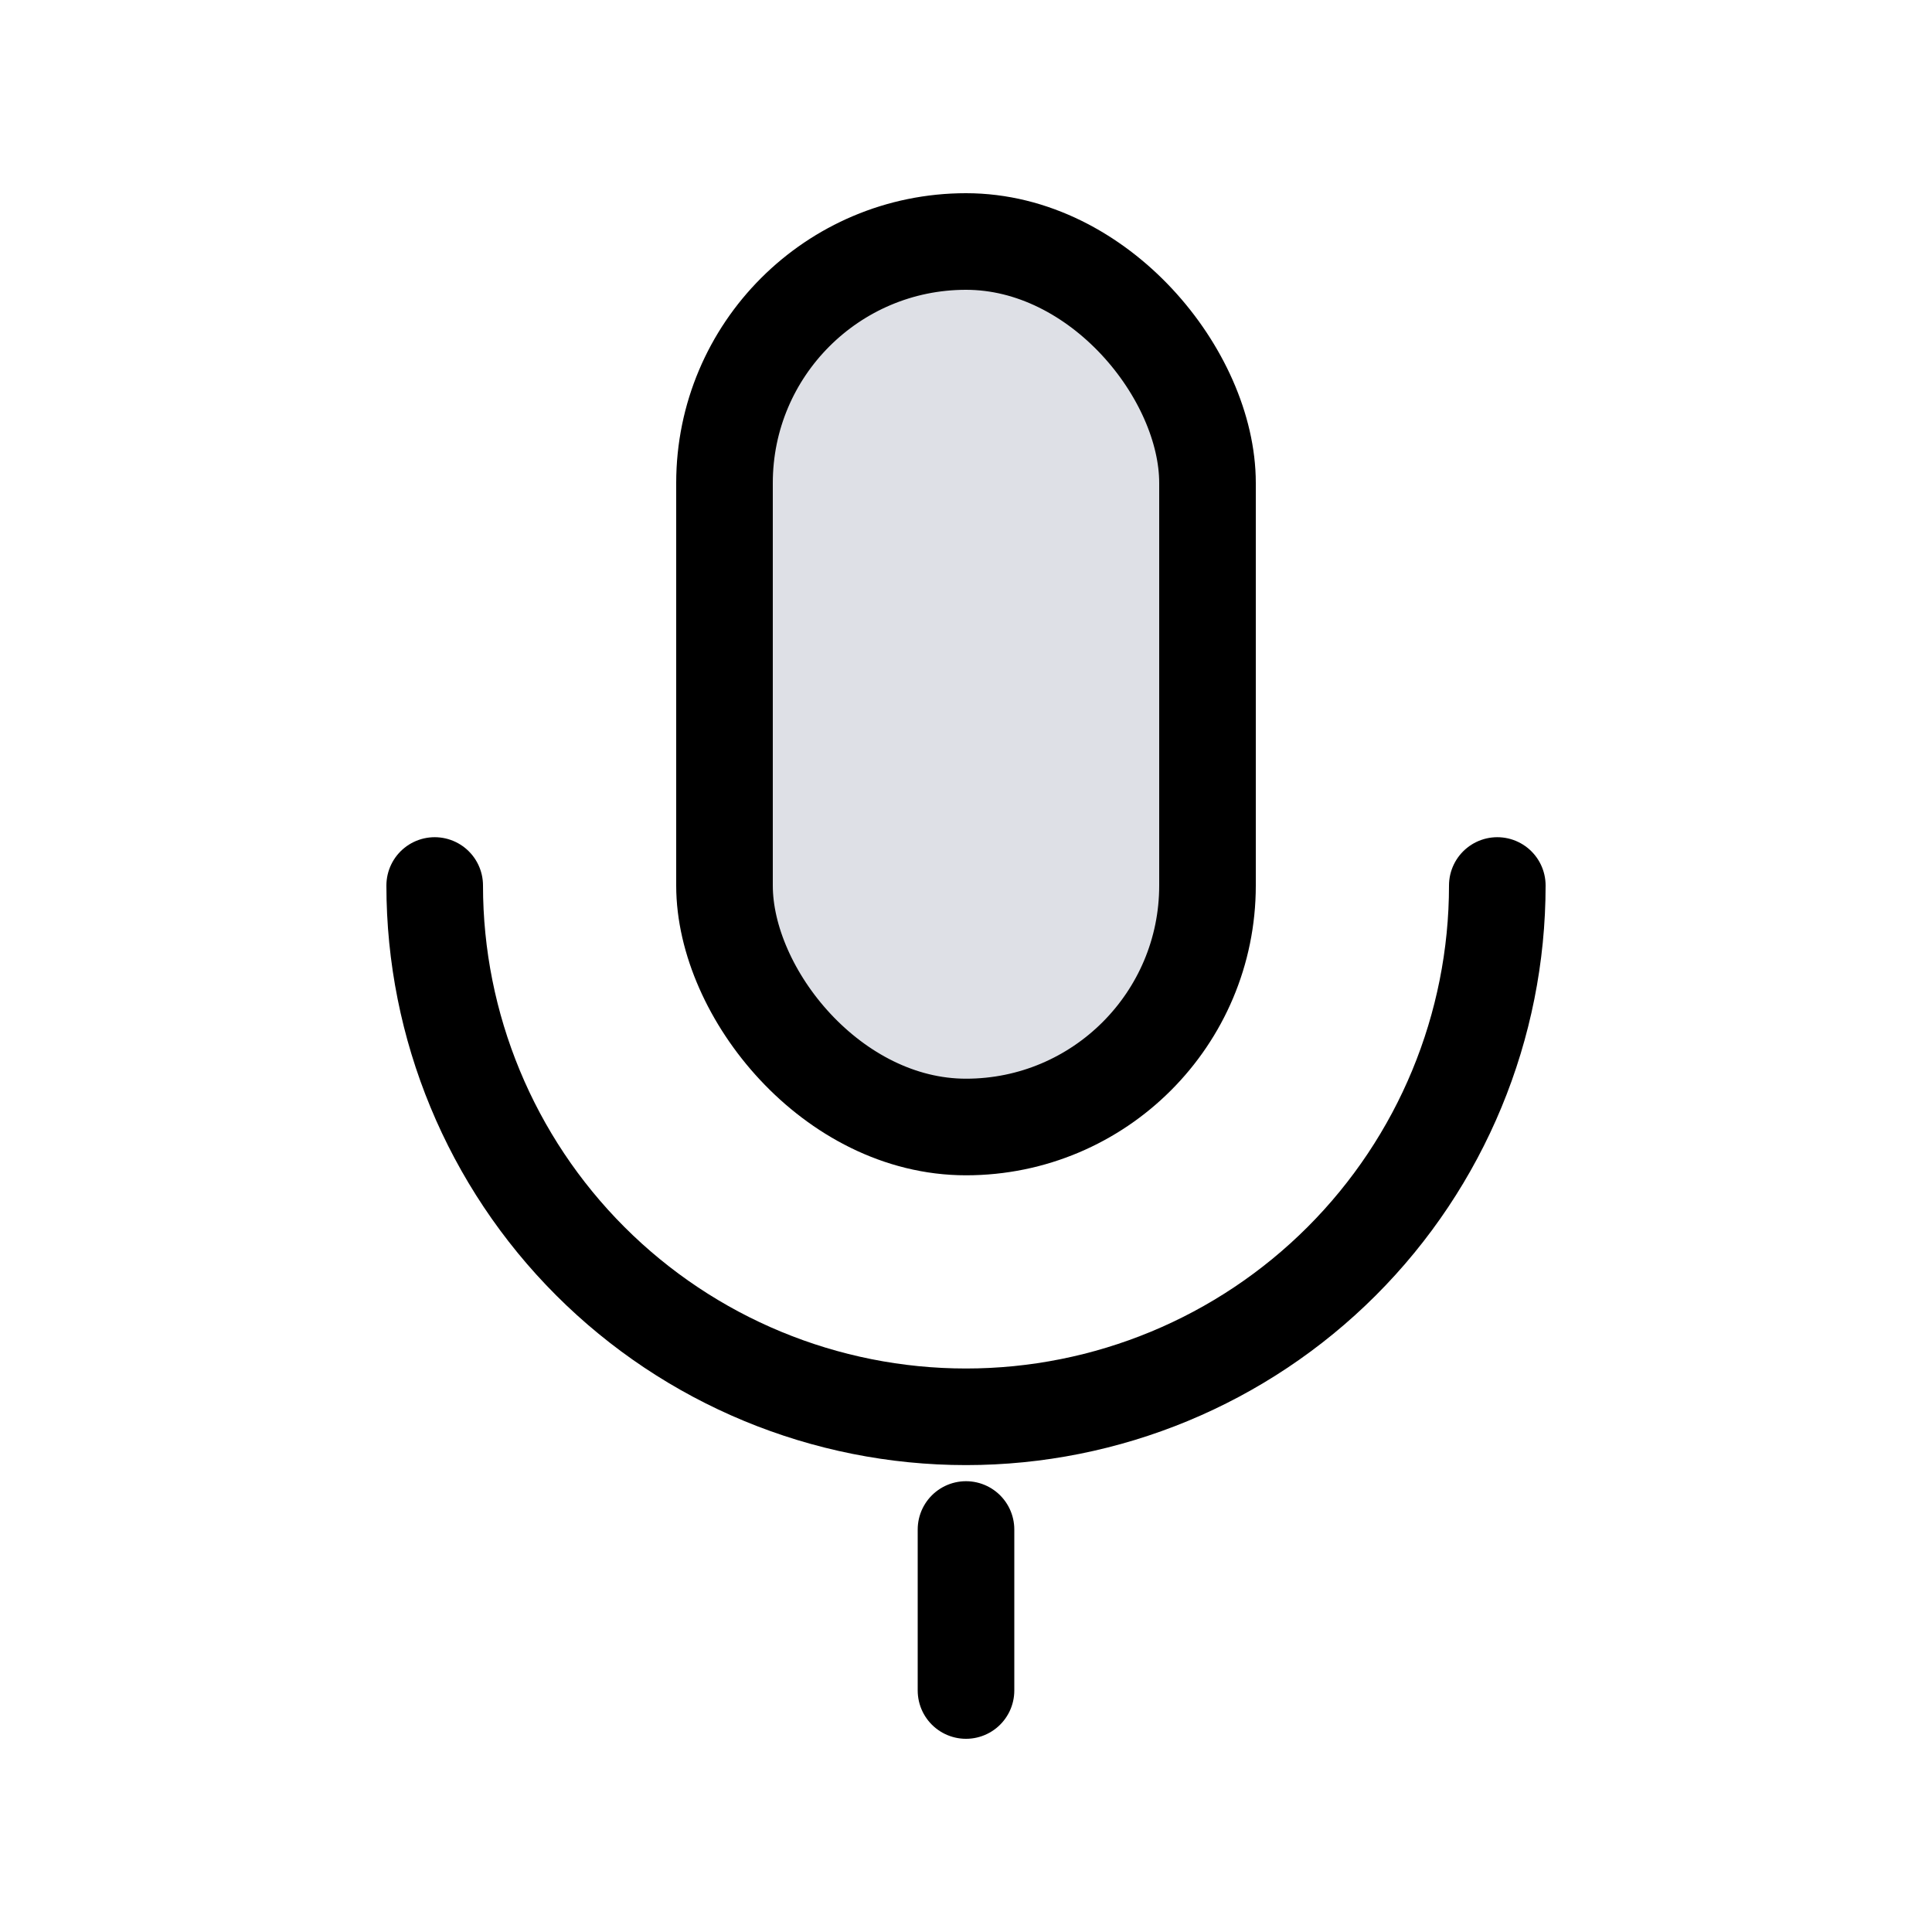 <svg width="24" height="24" viewBox="0 0 24 24" fill="none" xmlns="http://www.w3.org/2000/svg">
<rect x="9" y="3" width="6" height="11" rx="3" fill="#7E869E" fill-opacity="0.25" stroke="currentColor" stroke-width="1.2" stroke-linejoin="round"/>
<path d="M5.4 11C5.4 12.75 6.095 14.429 7.333 15.667C8.571 16.905 10.25 17.6 12 17.6C13.75 17.6 15.429 16.905 16.667 15.667C17.905 14.429 18.6 12.75 18.6 11" stroke="currentColor" stroke-width="1.2" stroke-linecap="round" stroke-linejoin="round"/>
<path d="M12 21V19" stroke="currentColor" stroke-width="1.2" stroke-linecap="round" stroke-linejoin="round"/>
</svg>
